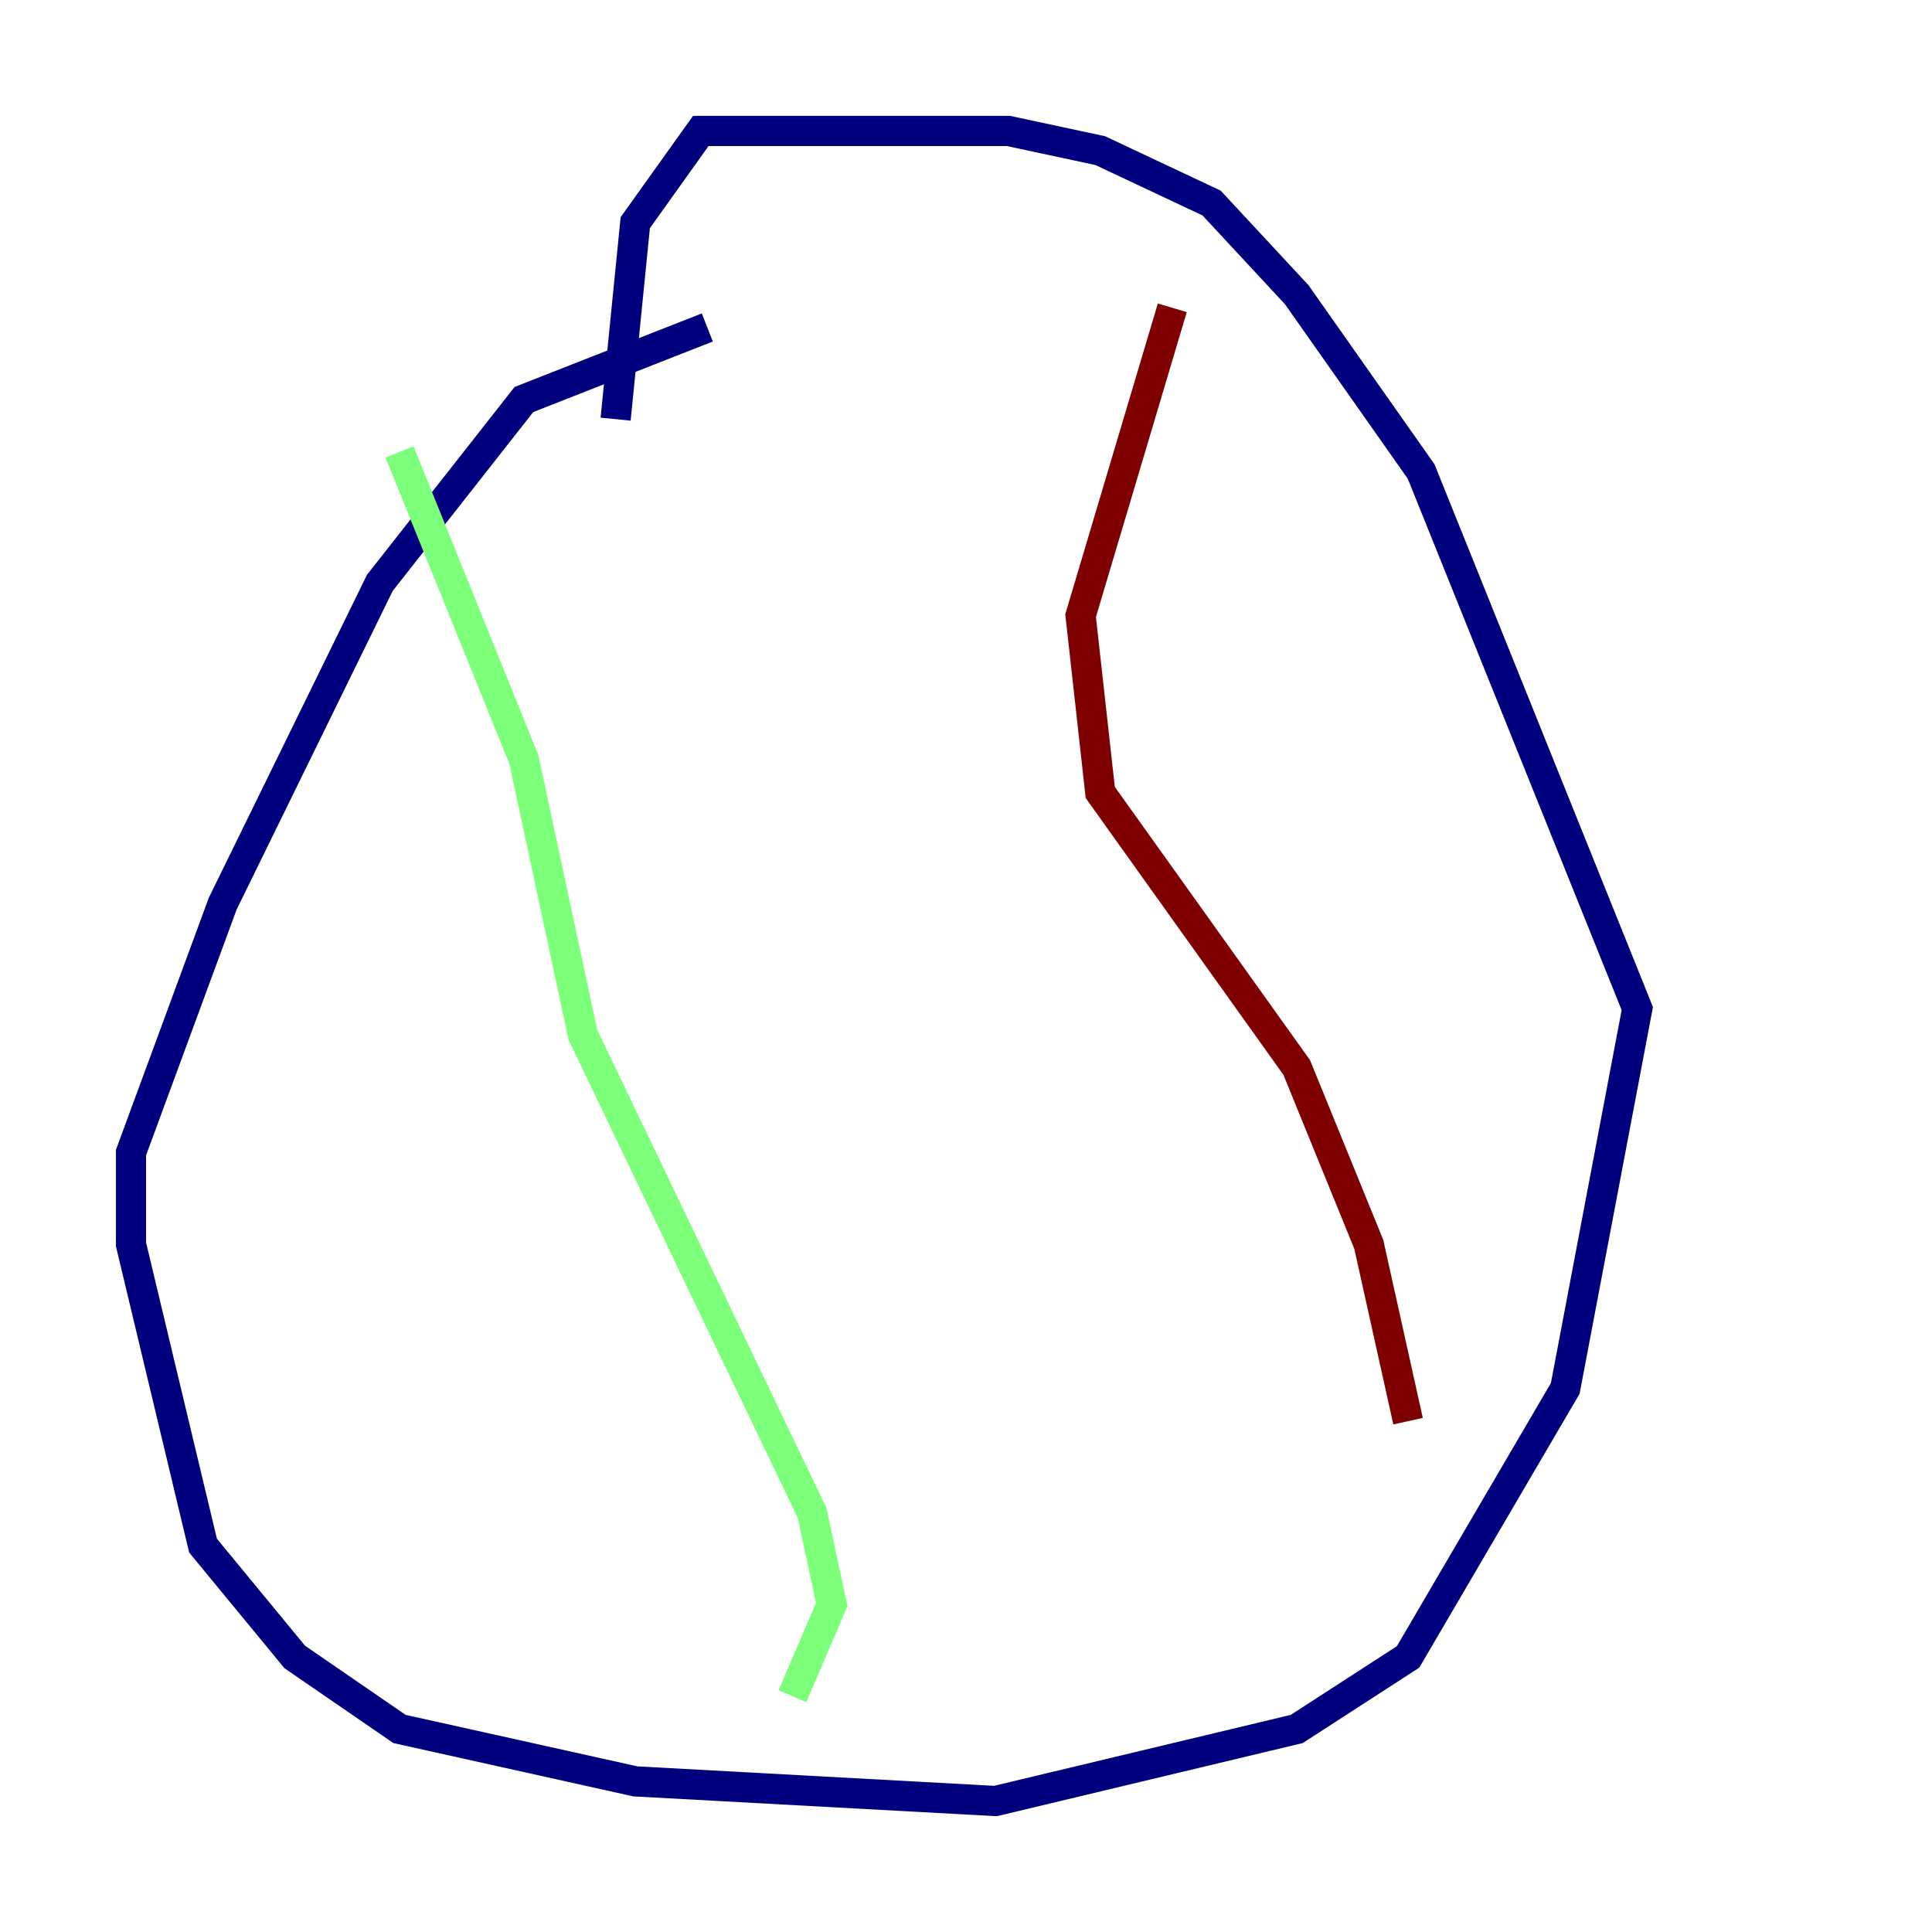 <?xml version="1.0" encoding="utf-8" ?>
<svg baseProfile="tiny" height="128" version="1.2" viewBox="0,0,128,128" width="128" xmlns="http://www.w3.org/2000/svg" xmlns:ev="http://www.w3.org/2001/xml-events" xmlns:xlink="http://www.w3.org/1999/xlink"><defs /><polyline fill="none" points="46.861,21.695 34.712,26.468 25.166,38.617 14.752,59.878 8.678,76.366 8.678,82.441 13.451,102.4 19.525,109.776 26.468,114.549 42.088,118.02 65.953,119.322 85.912,114.549 93.288,109.776 103.702,91.986 108.475,66.82 94.156,31.241 85.912,19.525 80.271,13.451 72.895,9.98 66.82,8.678 46.427,8.678 42.088,14.752 40.786,27.77" stroke="#00007f" stroke-width="2" /><polyline fill="none" points="26.468,29.939 34.712,50.332 38.617,68.556 53.803,100.231 55.105,106.305 52.502,112.38" stroke="#7cff79" stroke-width="2" /><polyline fill="none" points="77.668,20.393 71.593,40.786 72.895,52.502 85.912,70.725 90.685,82.441 93.288,94.156" stroke="#7f0000" stroke-width="2" /></svg>